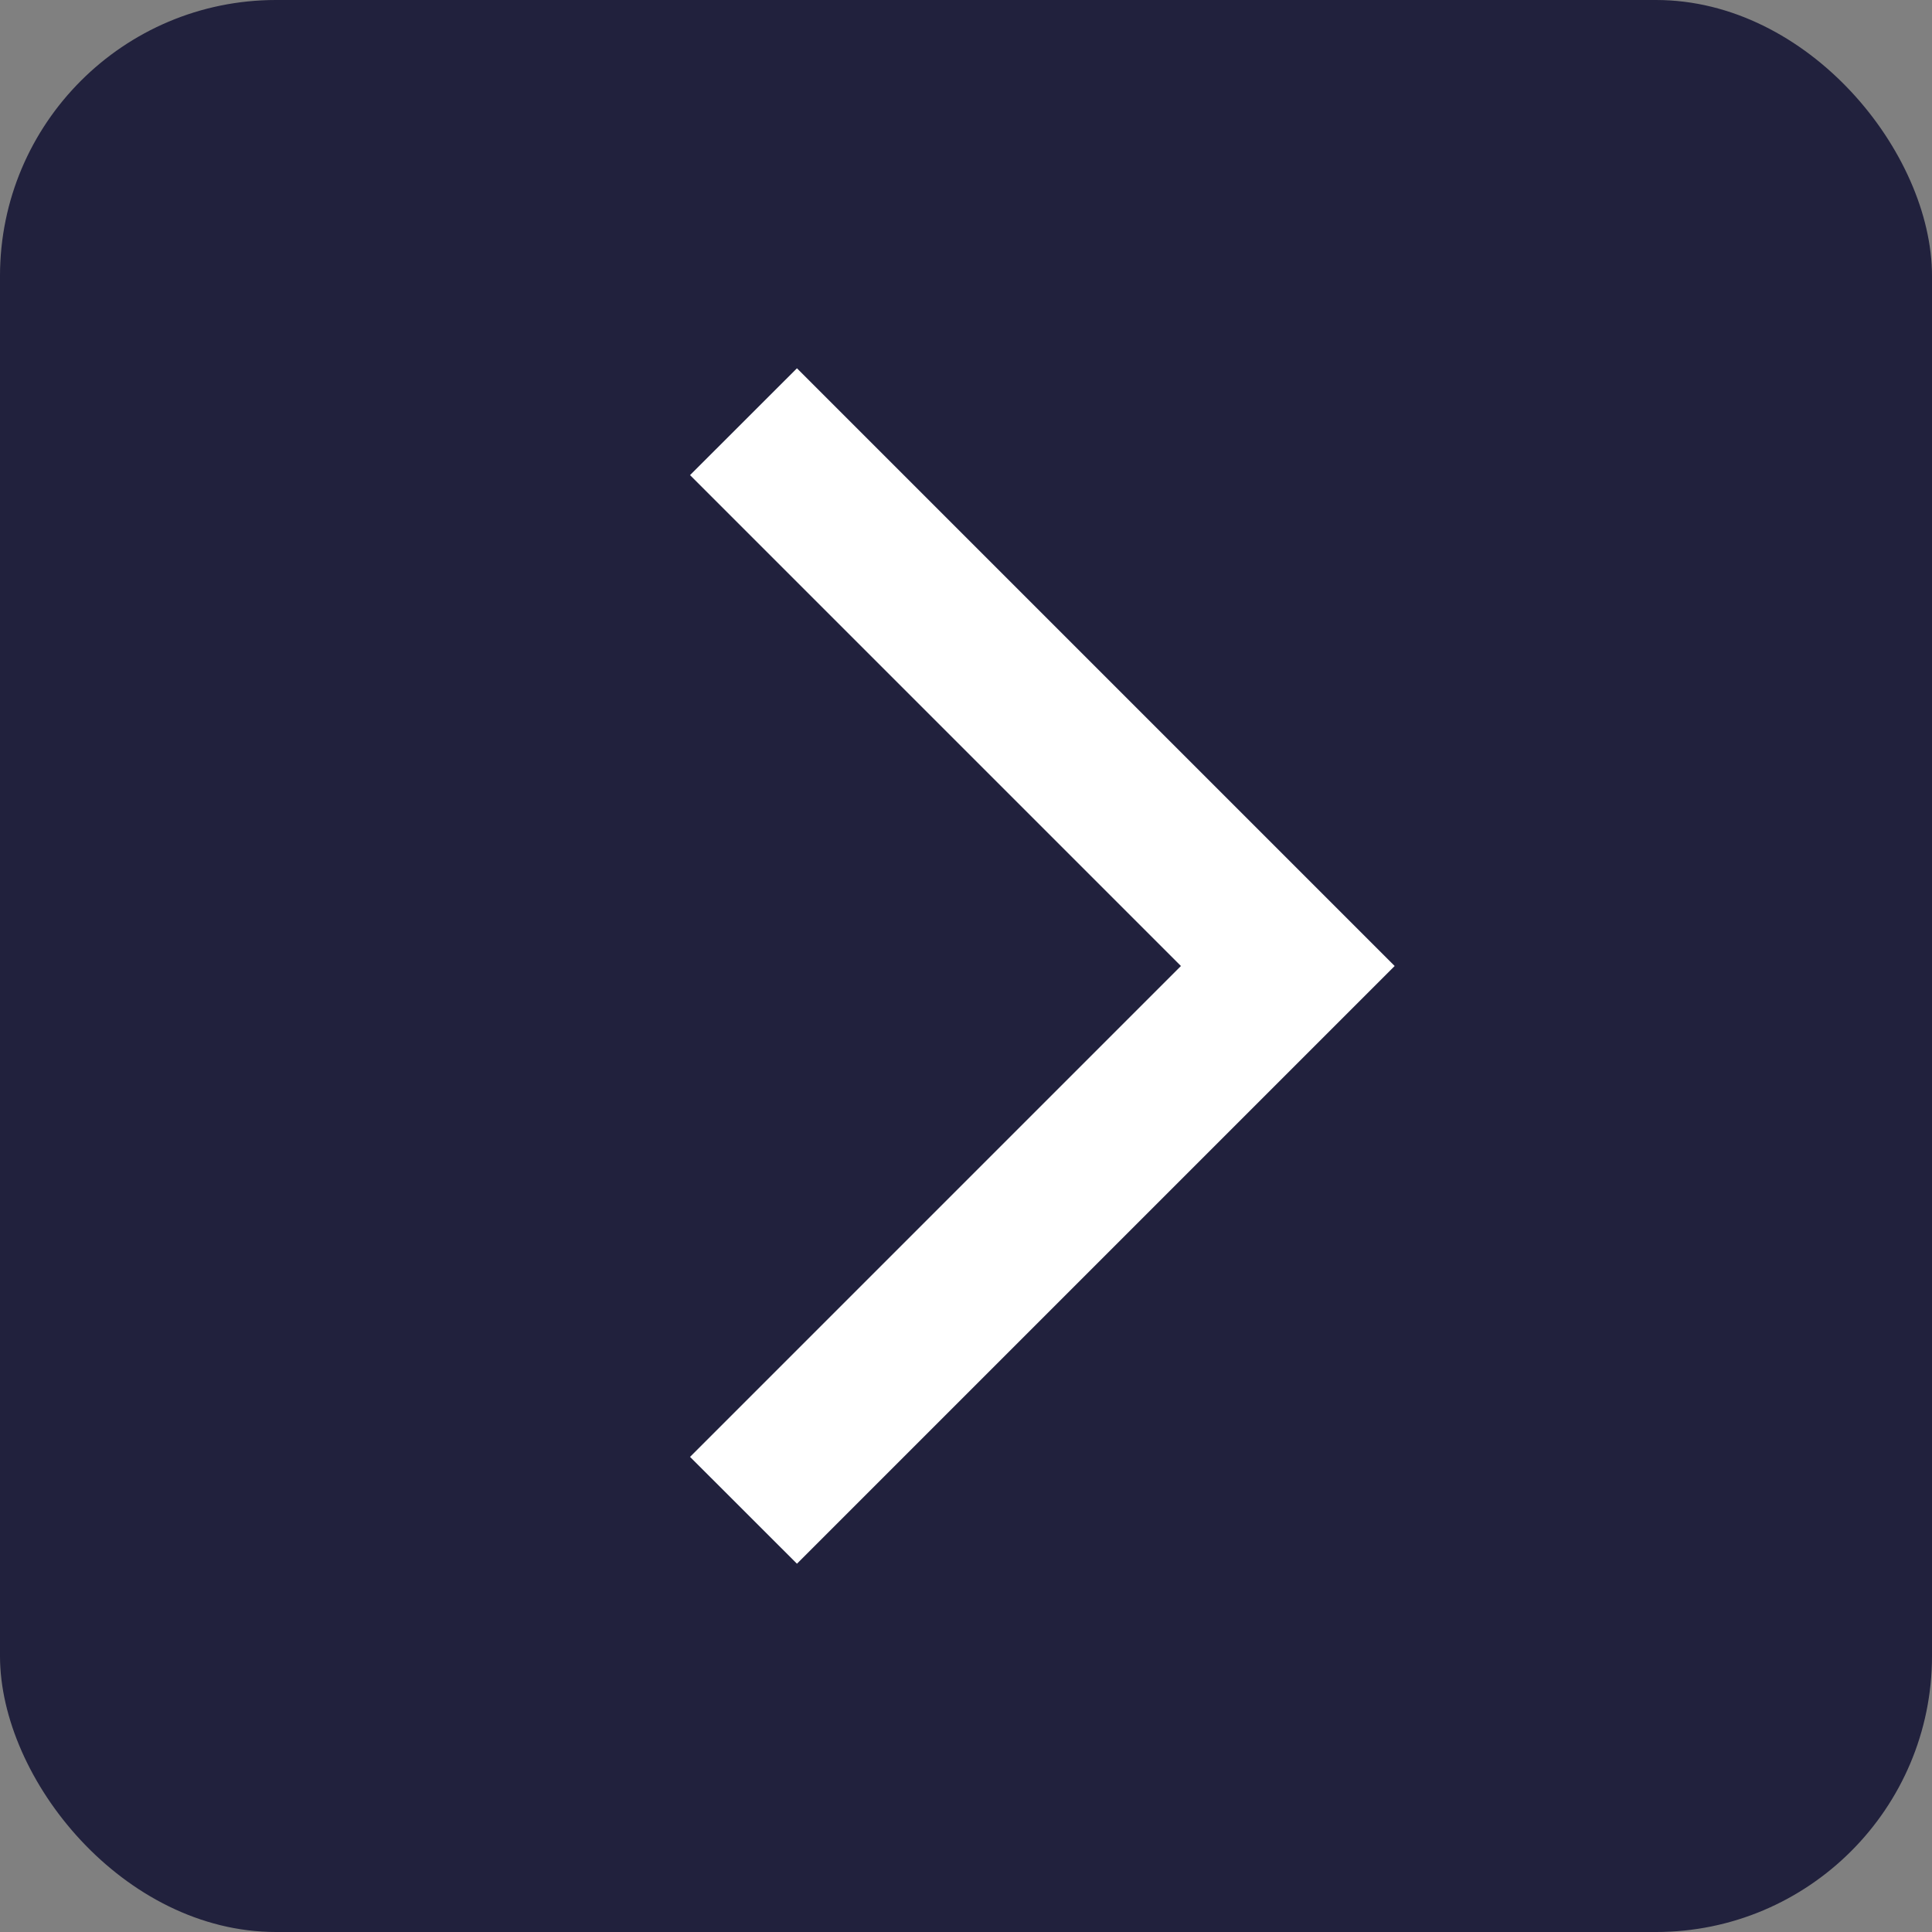 <?xml version="1.0" encoding="UTF-8"?>
<svg width="24px" height="24px" viewBox="0 0 24 24" version="1.1" xmlns="http://www.w3.org/2000/svg" xmlns:xlink="http://www.w3.org/1999/xlink">
    <rect x="0" y="0" width="24" height="24" fill="#808080" stroke="none"/>
    <!-- Generator: Sketch 51.2 (57519) - http://www.bohemiancoding.com/sketch -->
    <title>Icon-Button</title>
    <desc>Created with Sketch.</desc>
    <defs></defs>
    <g id="Page-1" stroke="none" stroke-width="1" fill="none" fill-rule="evenodd">
        <g id="Desktop-HD" transform="translate(-458, -669)">
            <g id="Content" transform="translate(298, 78)">
                <g id="Lieferbare-Titel" transform="translate(0, 181)">
                    <g id="Produkt-1" transform="translate(0, 48)">
                        <g id="Icon-Button" transform="translate(160, 362)">
                            <rect id="Rectangle" fill-opacity="0.743" fill="#000026" x="0" y="0" width="24" height="24" rx="3.429"></rect>
                            <polygon id="Shape" fill="#FFFFFF" fill-rule="nonzero" transform="translate(12.948, 12) scale(-1, 1) translate(-12.948, -12) " points="17.324 5.902 15.996 4.575 8.571 12 15.996 19.425 17.324 18.098 11.226 12"></polygon>
                            <polygon id="Shape" points="6 3 24 3 24 21 6 21"></polygon>
                        </g>
                    </g>
                </g>
            </g>
        </g>
    </g>
</svg>